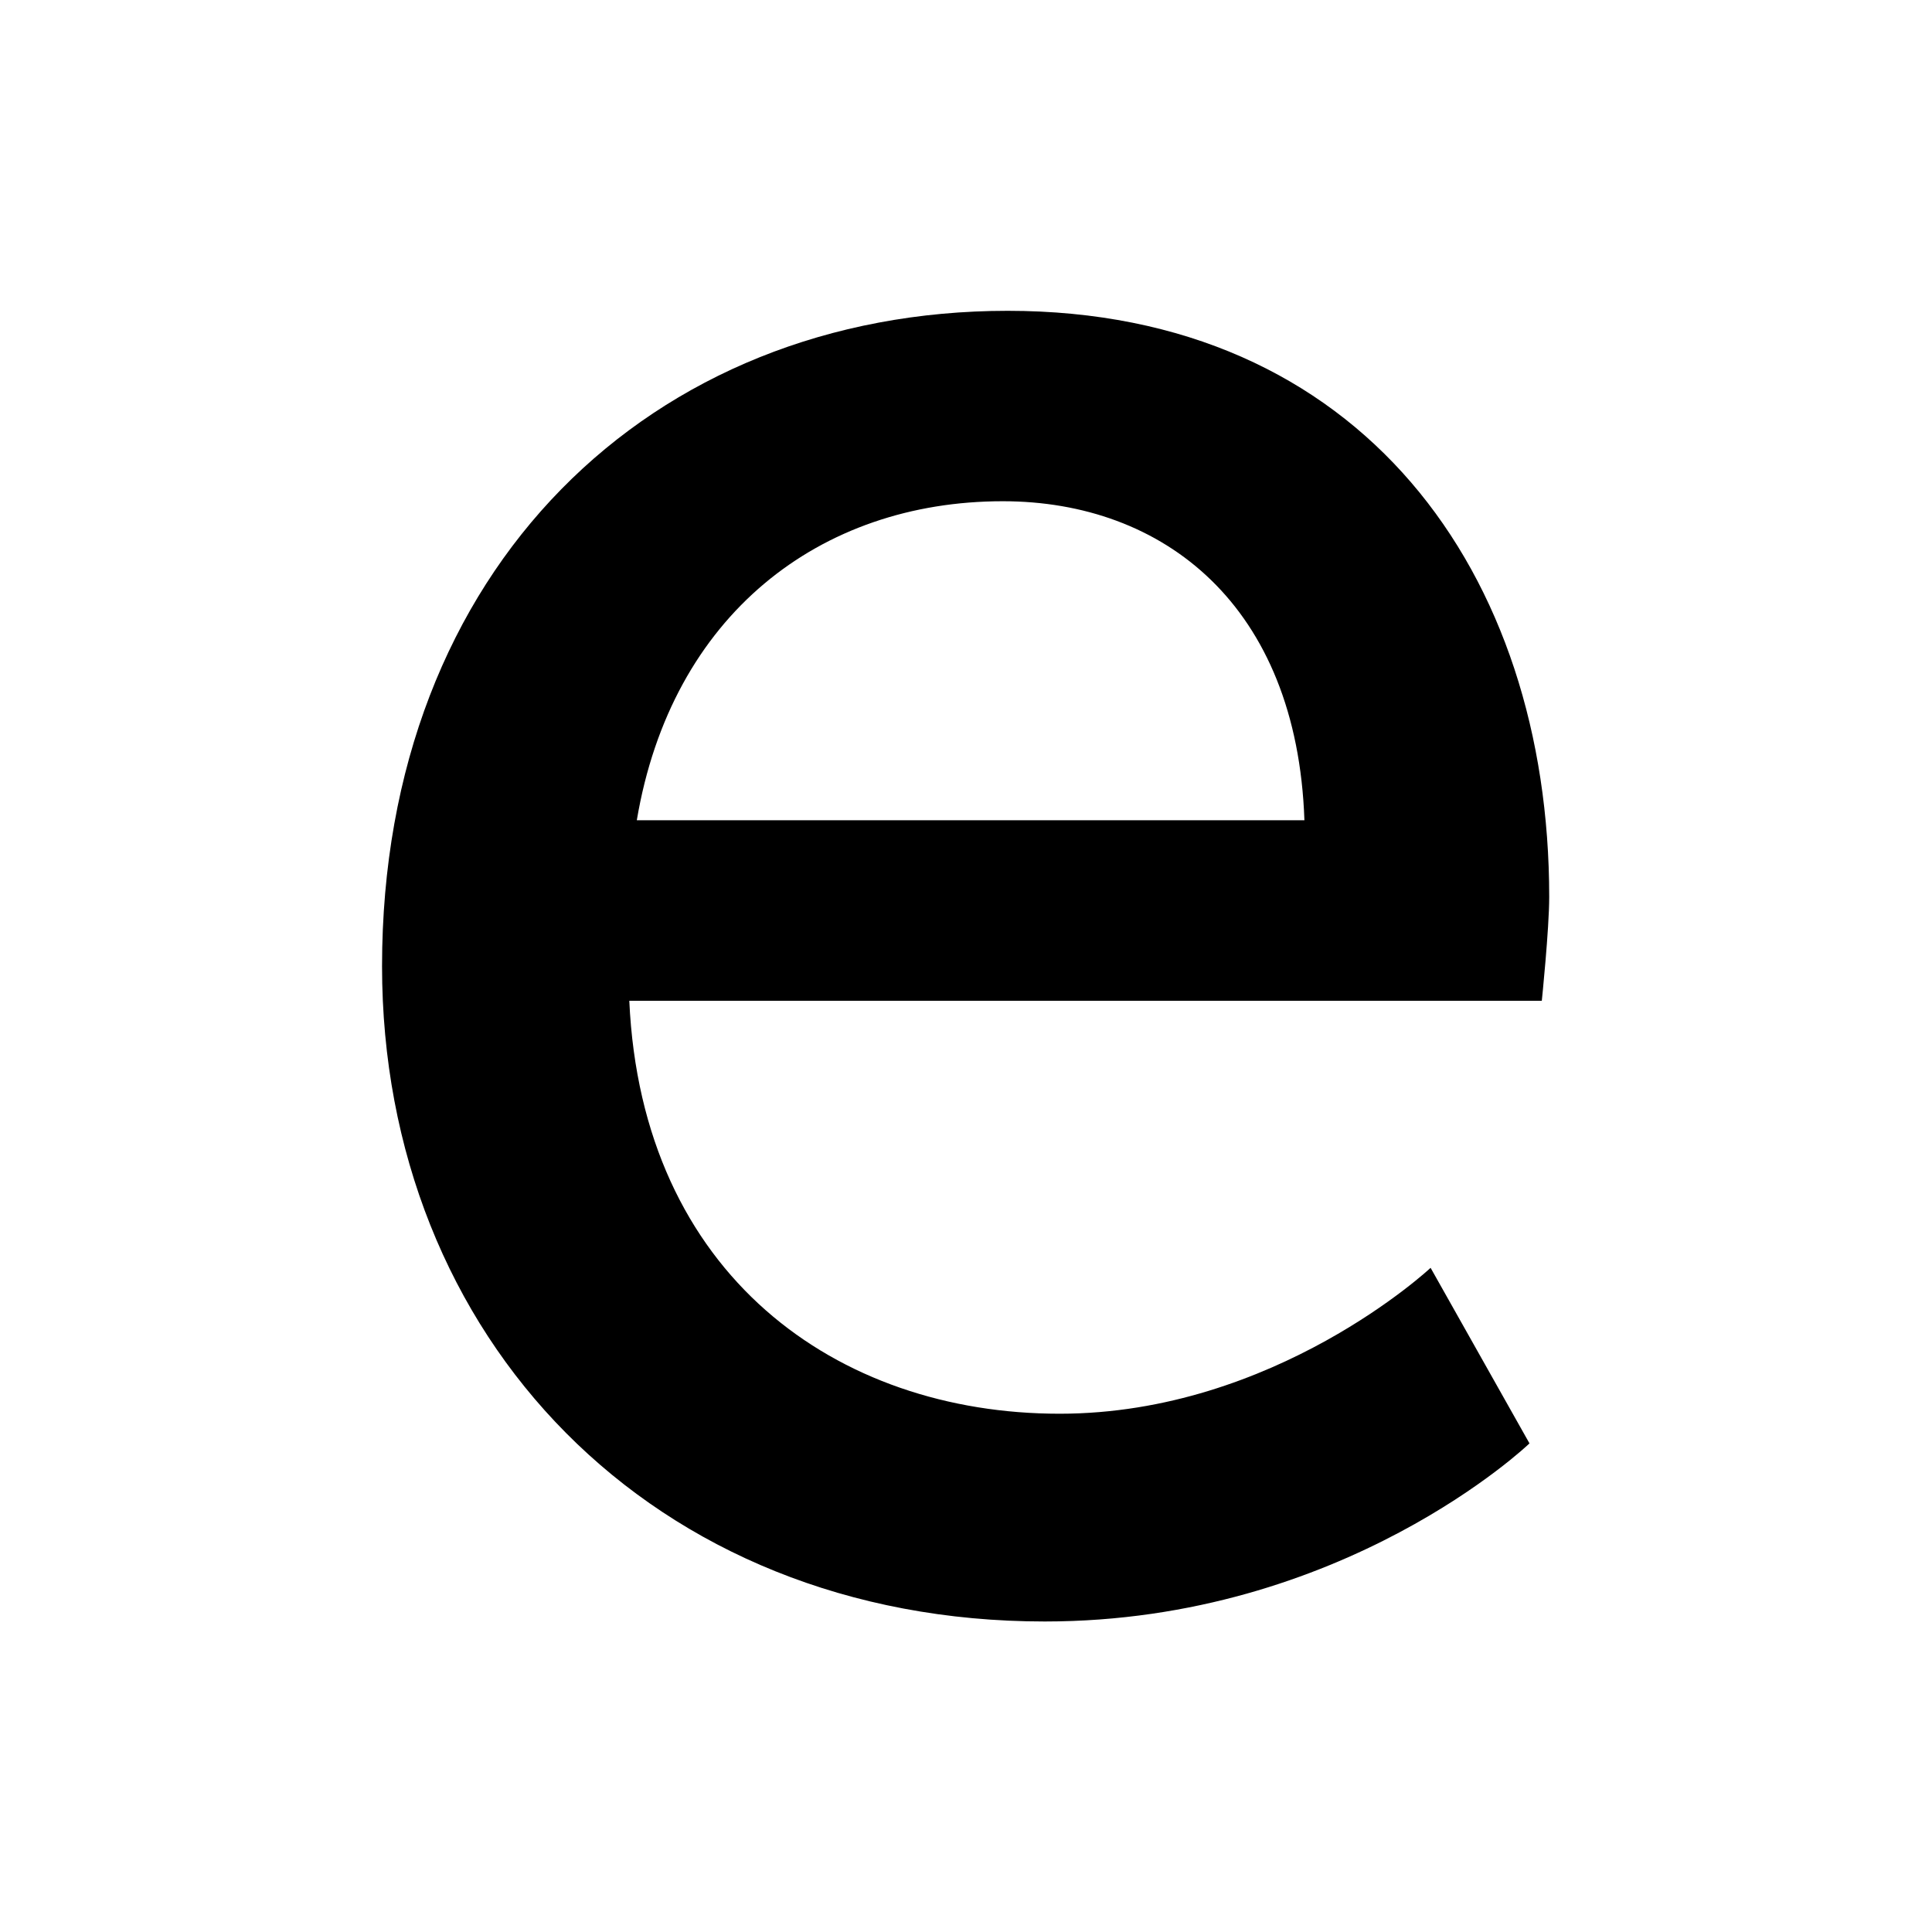<?xml version="1.0" encoding="utf-8"?>
<!-- Generator: Adobe Illustrator 16.0.4, SVG Export Plug-In . SVG Version: 6.00 Build 0)  -->
<!DOCTYPE svg PUBLIC "-//W3C//DTD SVG 1.1//EN" "http://www.w3.org/Graphics/SVG/1.1/DTD/svg11.dtd">
<svg version="1.1" id="Layer_1" xmlns="http://www.w3.org/2000/svg" xmlns:xlink="http://www.w3.org/1999/xlink" x="0px" y="0px"
	 width="800px" height="800px" viewBox="0 0 800 800" enable-background="new 0 0 800 800" xml:space="preserve">
<path d="M417.266,128.701c146.43,0,224.227,108.544,224.227,242.69c0,13.313-3.062,43.008-3.062,43.008H260.58
	c5.139,113.656,86.021,170.996,178.168,170.996c89.132,0,153.633-60.414,153.633-60.414l40.948,72.697
	c0,0-76.817,73.743-200.718,73.743c-162.789,0-274.412-117.754-274.412-271.344C158.199,235.196,269.822,128.701,417.266,128.701z
	 M540.131,339.653c-3.073-89.084-58.354-132.103-124.893-132.103c-75.792,0-137.22,47.106-151.552,132.103H540.131z"/>
</svg>
